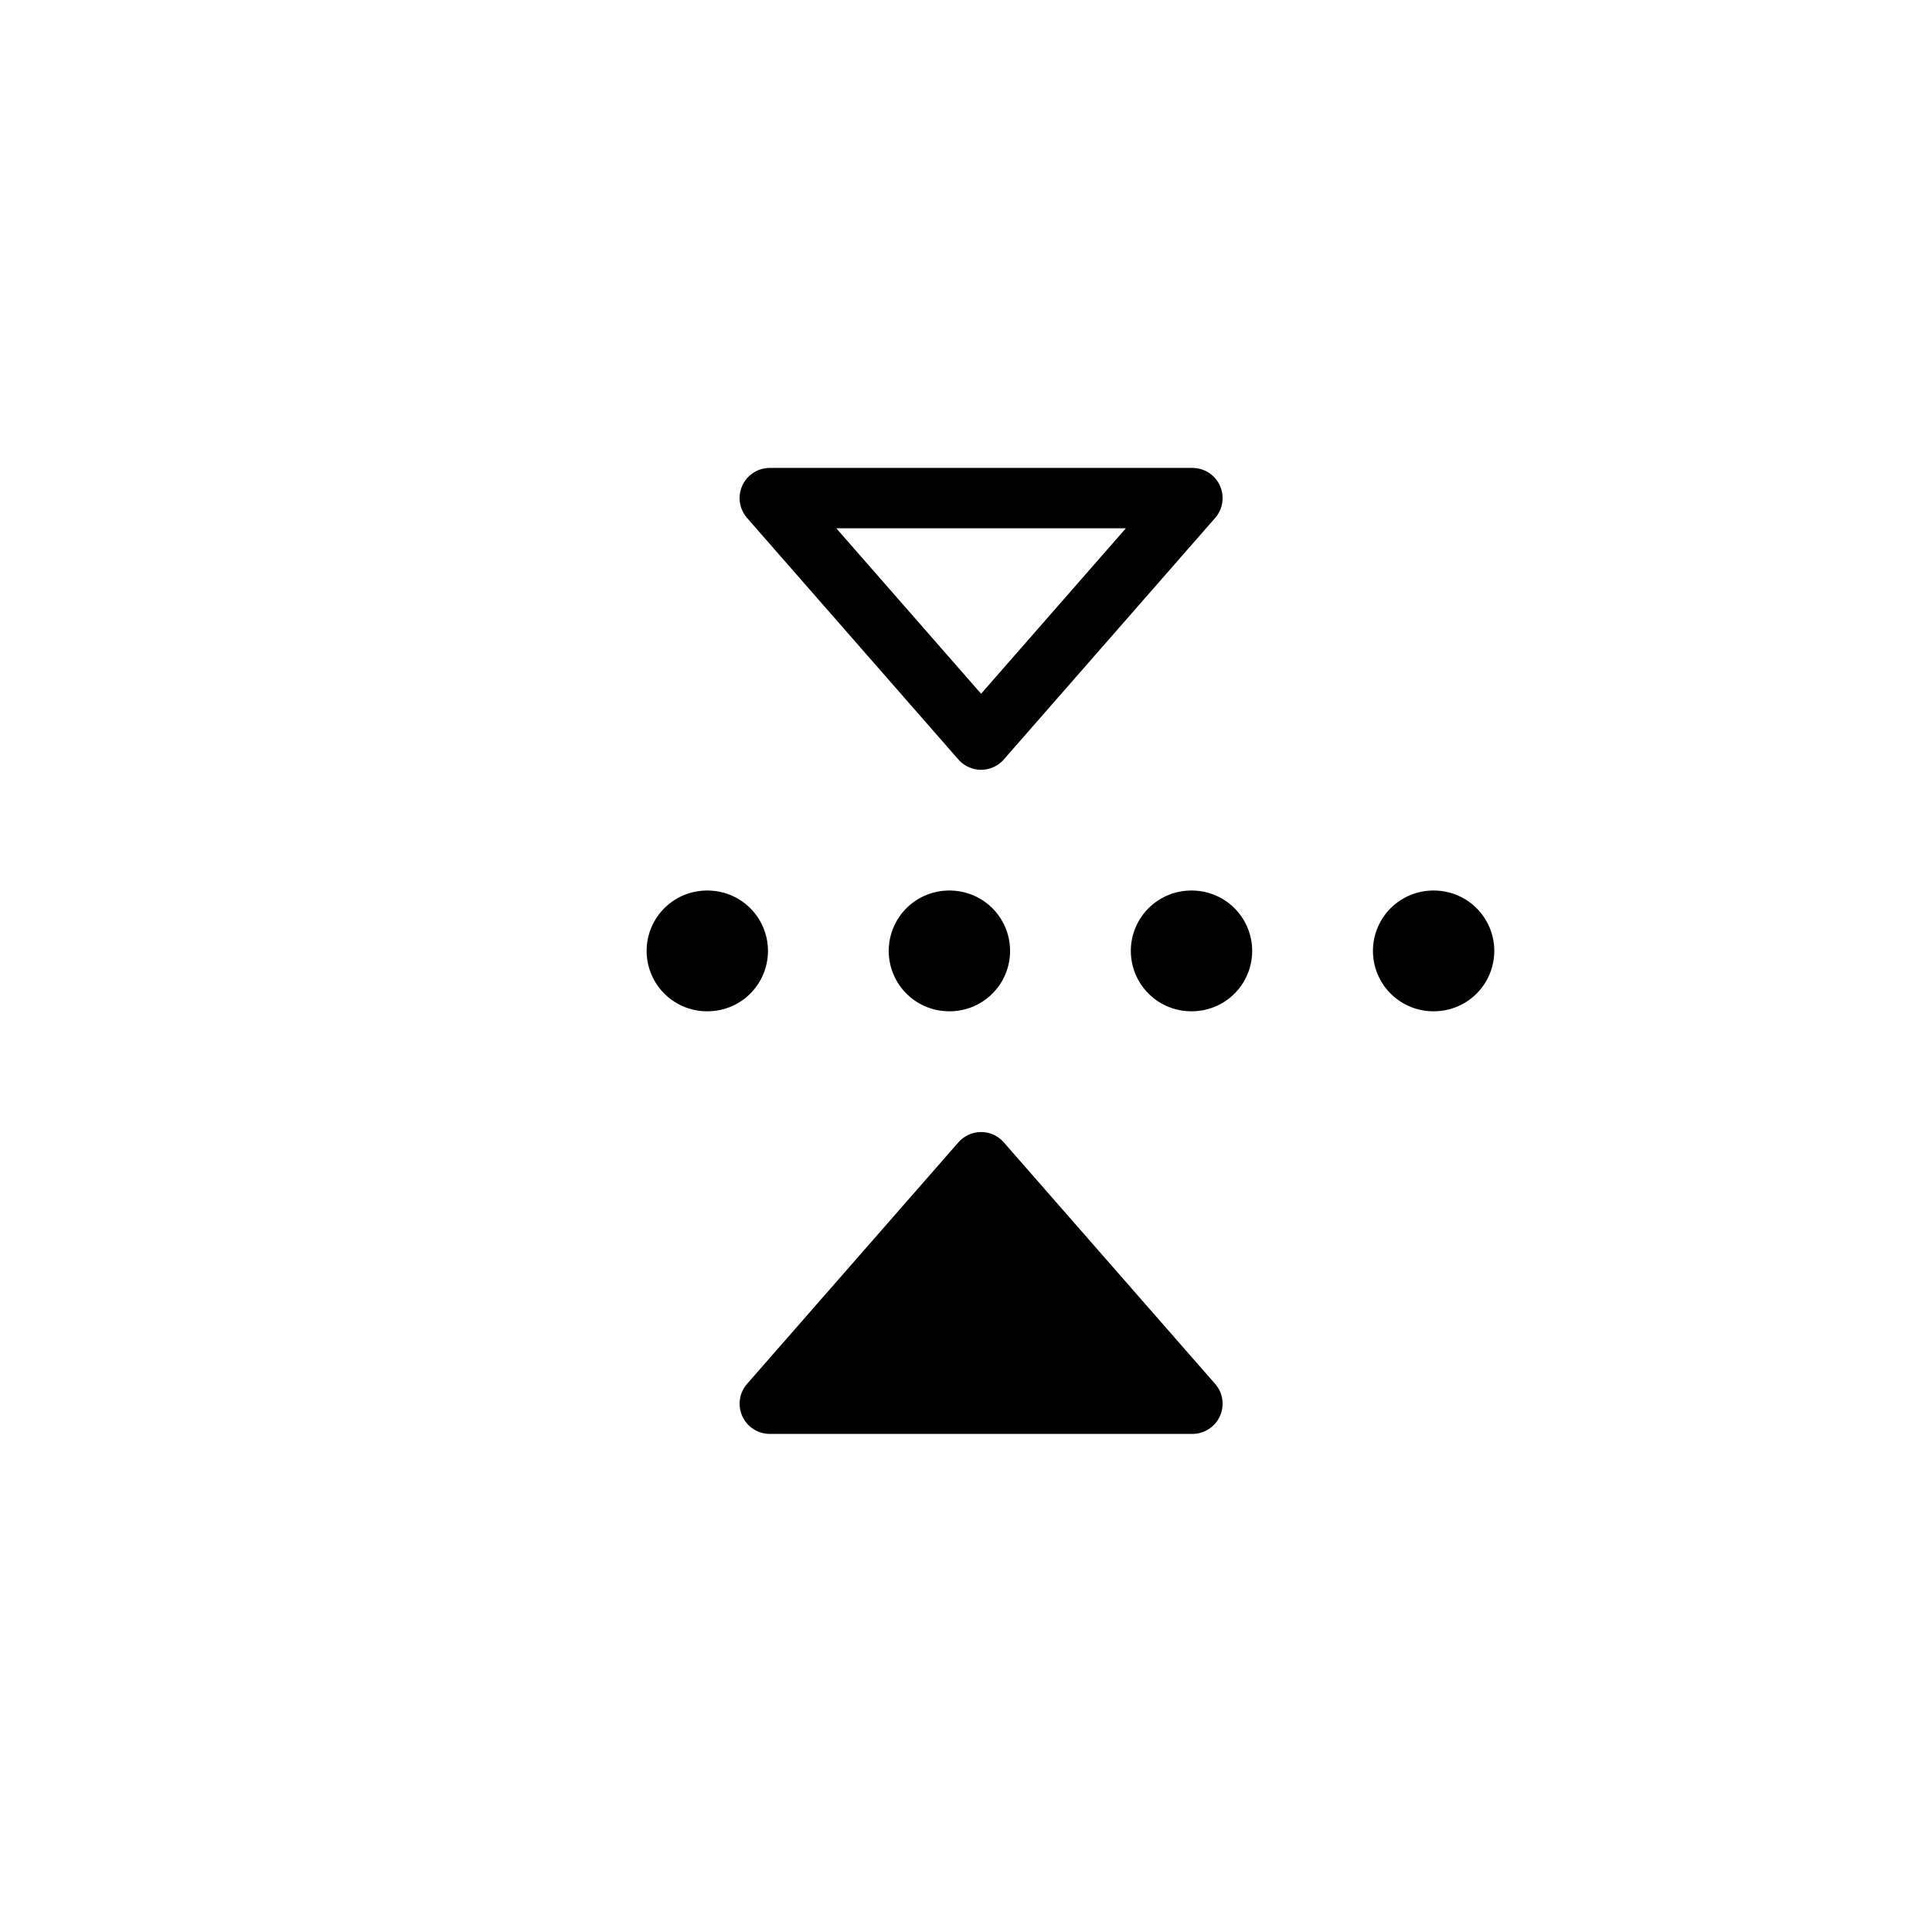 <svg width="32" height="32" viewBox="0 0 32 32" fill="none" xmlns="http://www.w3.org/2000/svg">
<path d="M23.75 15.75L8.75 15.75" stroke="currentColor" stroke-width="2" stroke-linecap="round" stroke-linejoin="round" stroke-dasharray="0.01 4"/>
<path d="M16.25 12.25L19.75 8.25L12.75 8.25L16.25 12.25Z" stroke="currentColor" stroke-miterlimit="10" stroke-linecap="round" stroke-linejoin="round"/>
<path d="M20.126 22.921C20.256 23.068 20.287 23.278 20.205 23.457C20.124 23.635 19.946 23.75 19.75 23.75H12.75C12.554 23.75 12.376 23.635 12.295 23.457C12.214 23.278 12.245 23.068 12.374 22.921L15.874 18.921C15.969 18.812 16.106 18.75 16.25 18.75C16.394 18.75 16.531 18.812 16.626 18.921L20.126 22.921Z" fill="currentColor"/>
</svg>
